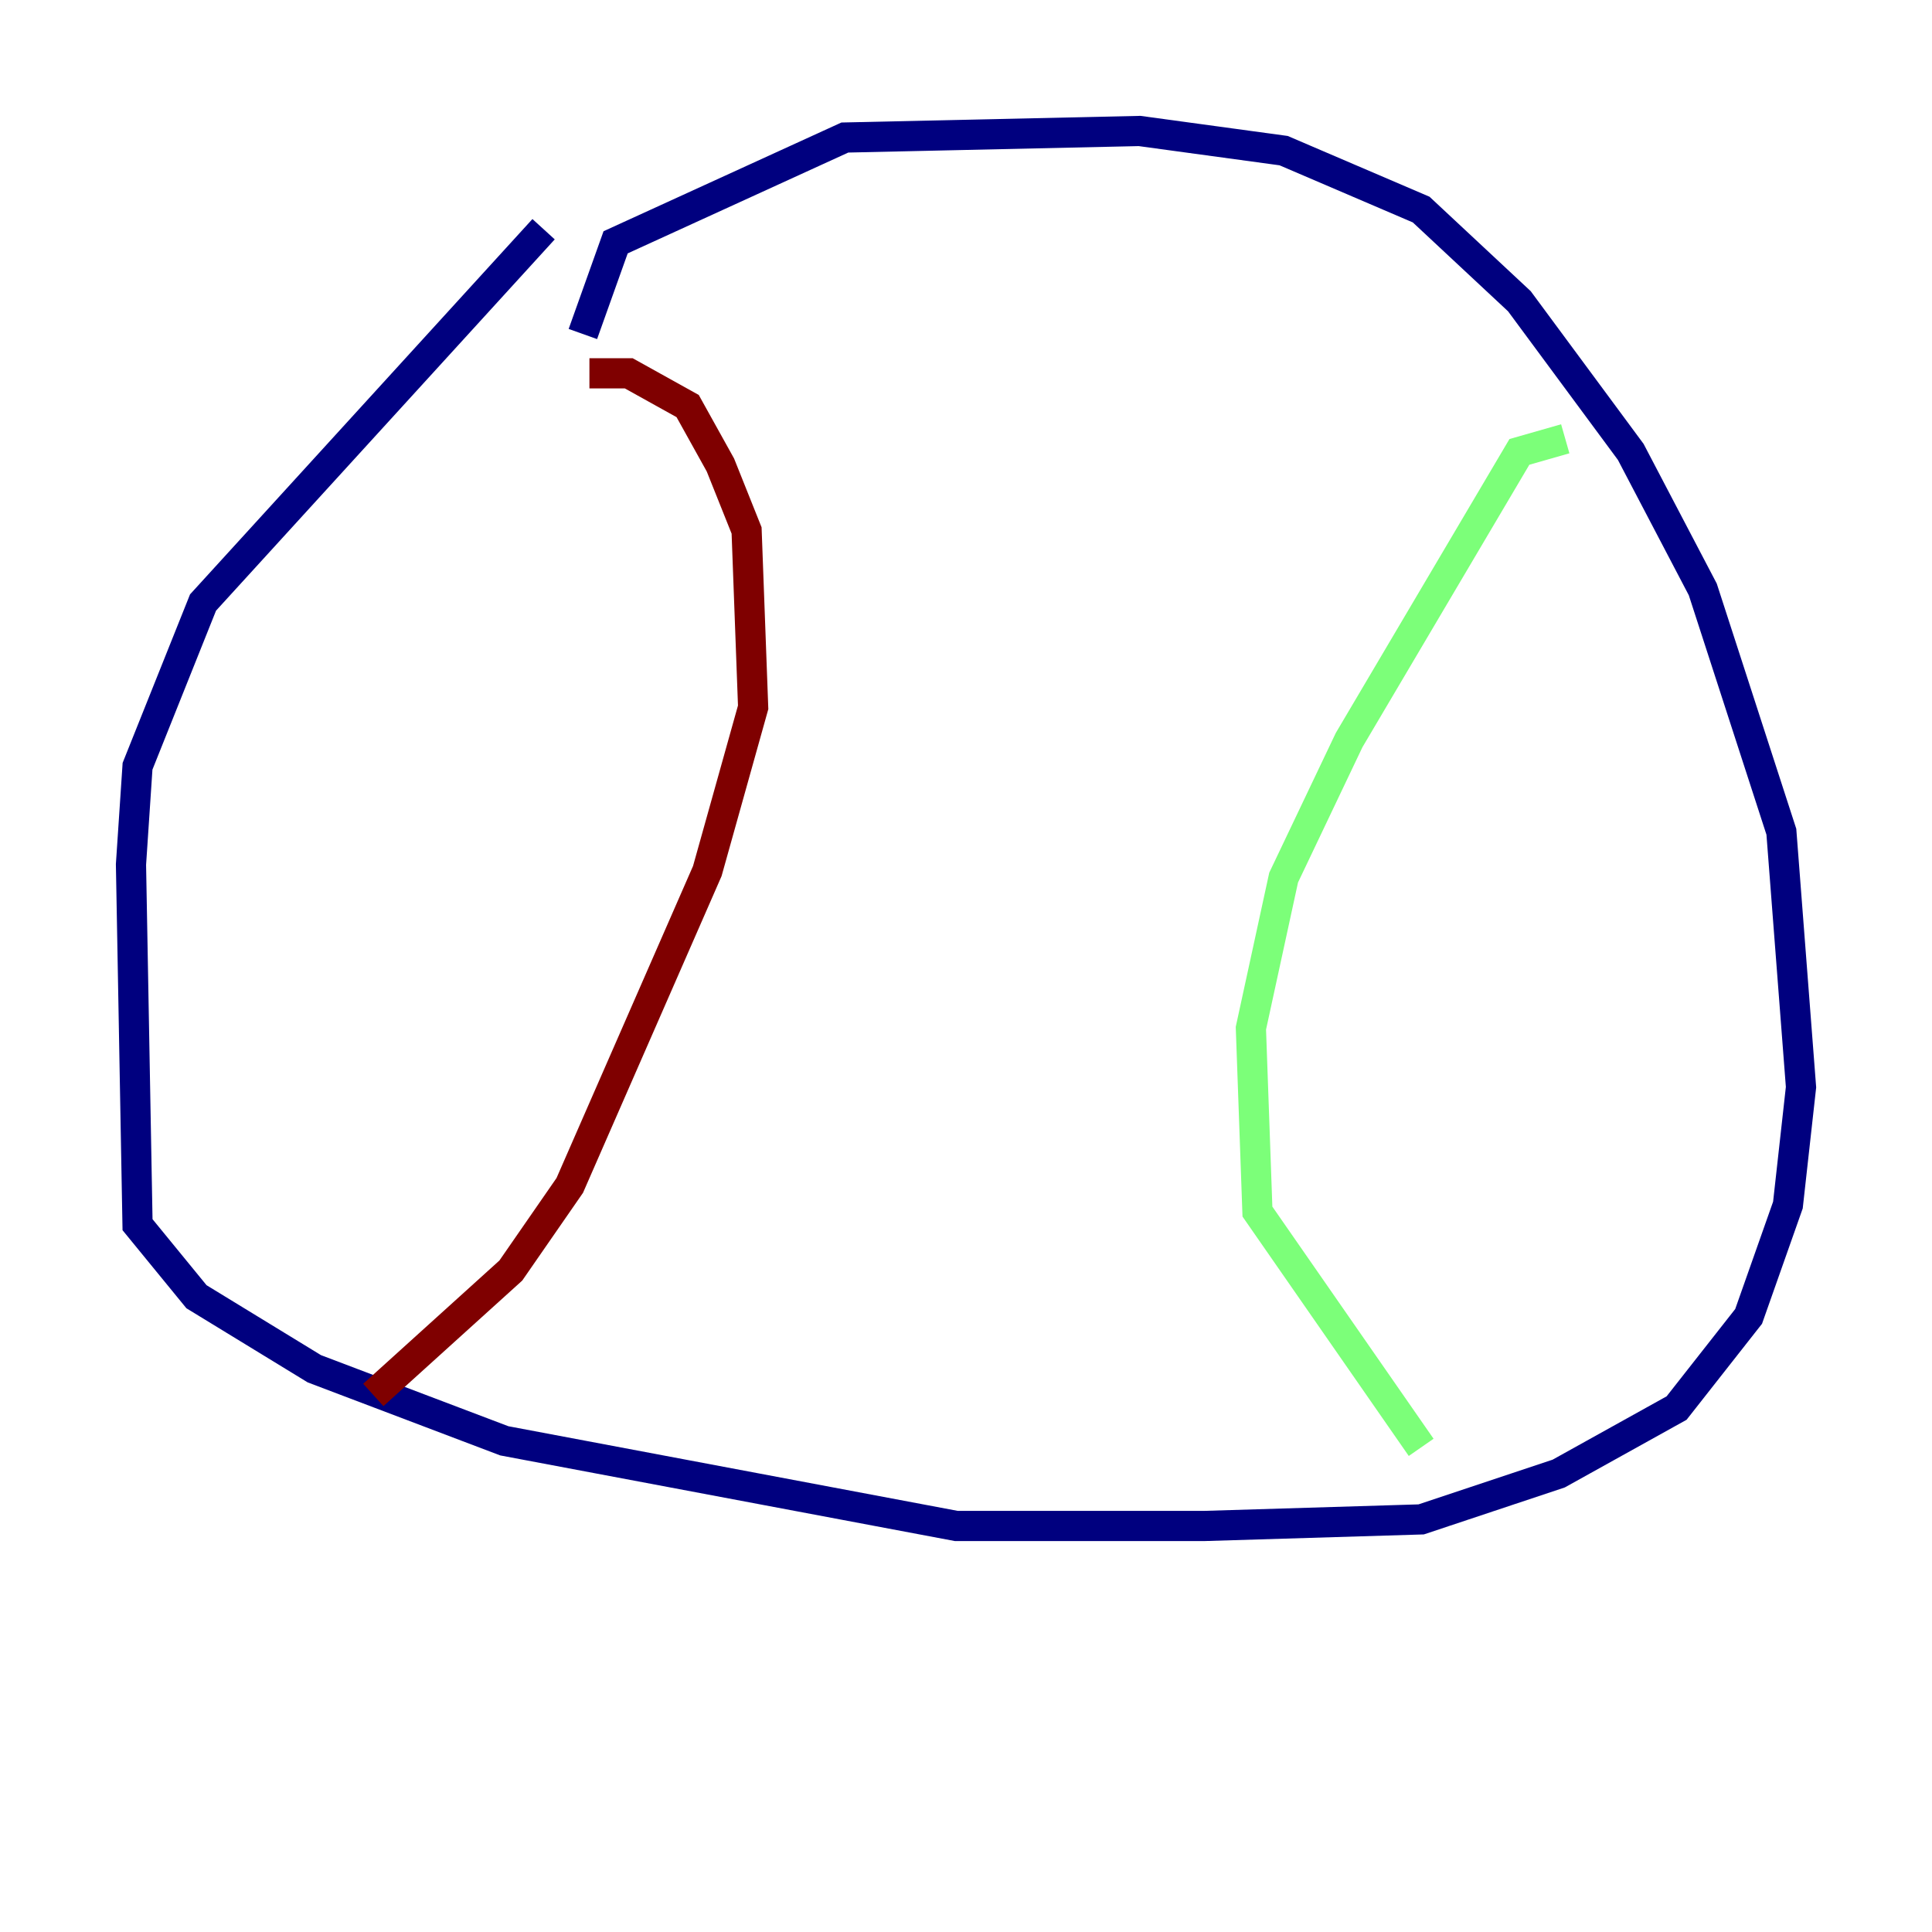 <?xml version="1.0" encoding="utf-8" ?>
<svg baseProfile="tiny" height="128" version="1.2" viewBox="0,0,128,128" width="128" xmlns="http://www.w3.org/2000/svg" xmlns:ev="http://www.w3.org/2001/xml-events" xmlns:xlink="http://www.w3.org/1999/xlink"><defs /><polyline fill="none" points="36.014,15.186 13.451,39.919 9.112,50.766 8.678,57.275 9.112,81.139 13.017,85.912 20.827,90.685 33.41,95.458 63.349,101.098 79.837,101.098 94.156,100.664 103.268,97.627 111.078,93.288 115.851,87.214 118.454,79.837 119.322,72.027 118.02,55.105 112.814,39.051 108.041,29.939 100.664,19.959 94.156,13.885 85.044,9.98 75.498,8.678 55.973,9.112 40.786,16.054 38.617,22.129" stroke="#00007f" stroke-width="2" /><polyline fill="none" points="103.702,29.071 100.664,29.939 89.383,49.031 85.044,58.142 82.875,68.122 83.308,80.271 94.156,95.891" stroke="#7cff79" stroke-width="2" /><polyline fill="none" points="39.051,24.732 41.654,24.732 45.559,26.902 47.729,30.807 49.464,35.146 49.898,46.861 46.861,57.709 37.749,78.536 33.844,84.176 24.732,92.42" stroke="#7f0000" stroke-width="2" /></svg>